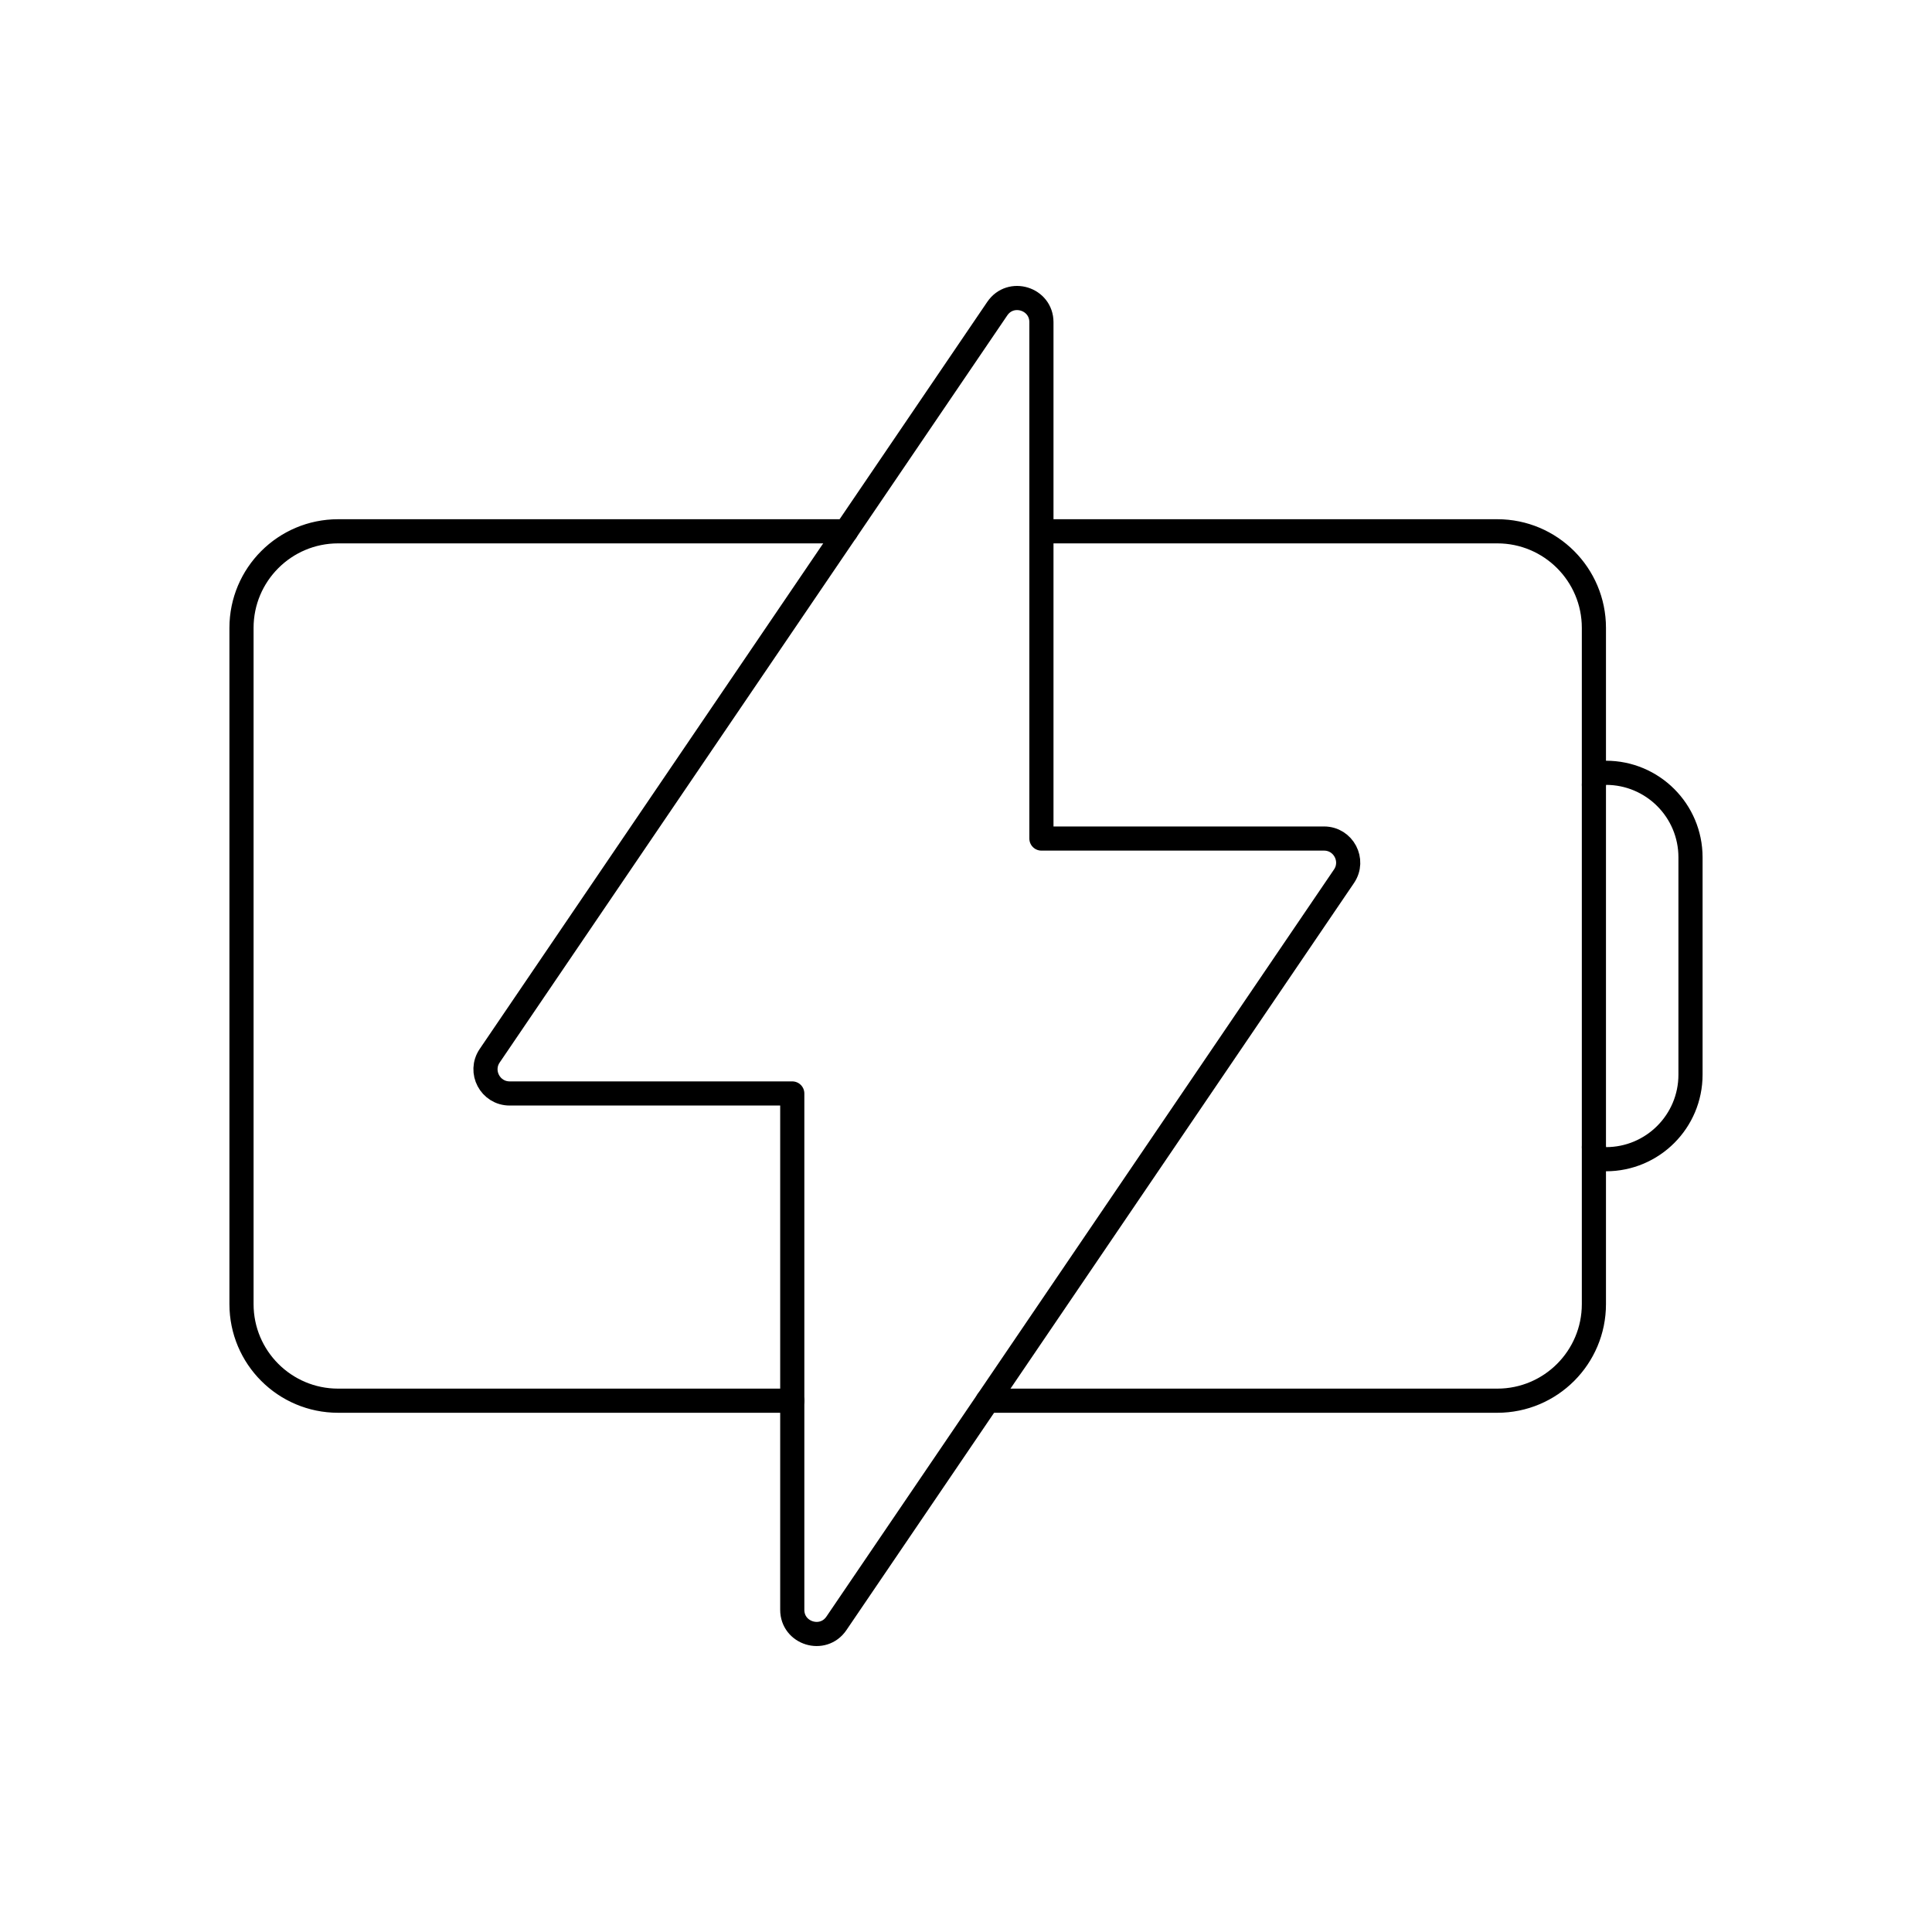<svg viewBox="0 0 80 80" fill="none">
  <path d="M32.806 45.278L21.104 45.278C20.301 45.278 19.826 44.38 20.277 43.716L41.295 12.78C41.849 11.965 43.123 12.357 43.123 13.342V34.722L54.825 34.722C55.628 34.722 56.103 35.62 55.652 36.284L34.634 67.22C34.08 68.034 32.806 67.642 32.806 66.658V45.278Z" stroke="currentColor" stroke-linecap="round" stroke-linejoin="round" />
  <path d="M32.807 58H14C11.791 58 10 56.209 10 54V26C10 23.791 11.791 22 14 22H35.031" stroke="currentColor" stroke-linecap="round" stroke-linejoin="round" />
  <path d="M43.123 22H62C64.209 22 66 23.791 66 26V54C66 56.209 64.209 58 62 58H40.898" stroke="currentColor" stroke-linecap="round" stroke-linejoin="round" />
  <path d="M66 47.5C66 47.776 66.224 48 66.5 48C68.433 48 70 46.433 70 44.5V35.5C70 33.567 68.433 32 66.5 32C66.224 32 66 32.224 66 32.5" stroke="currentColor" stroke-linecap="round" stroke-linejoin="round" />
</svg>